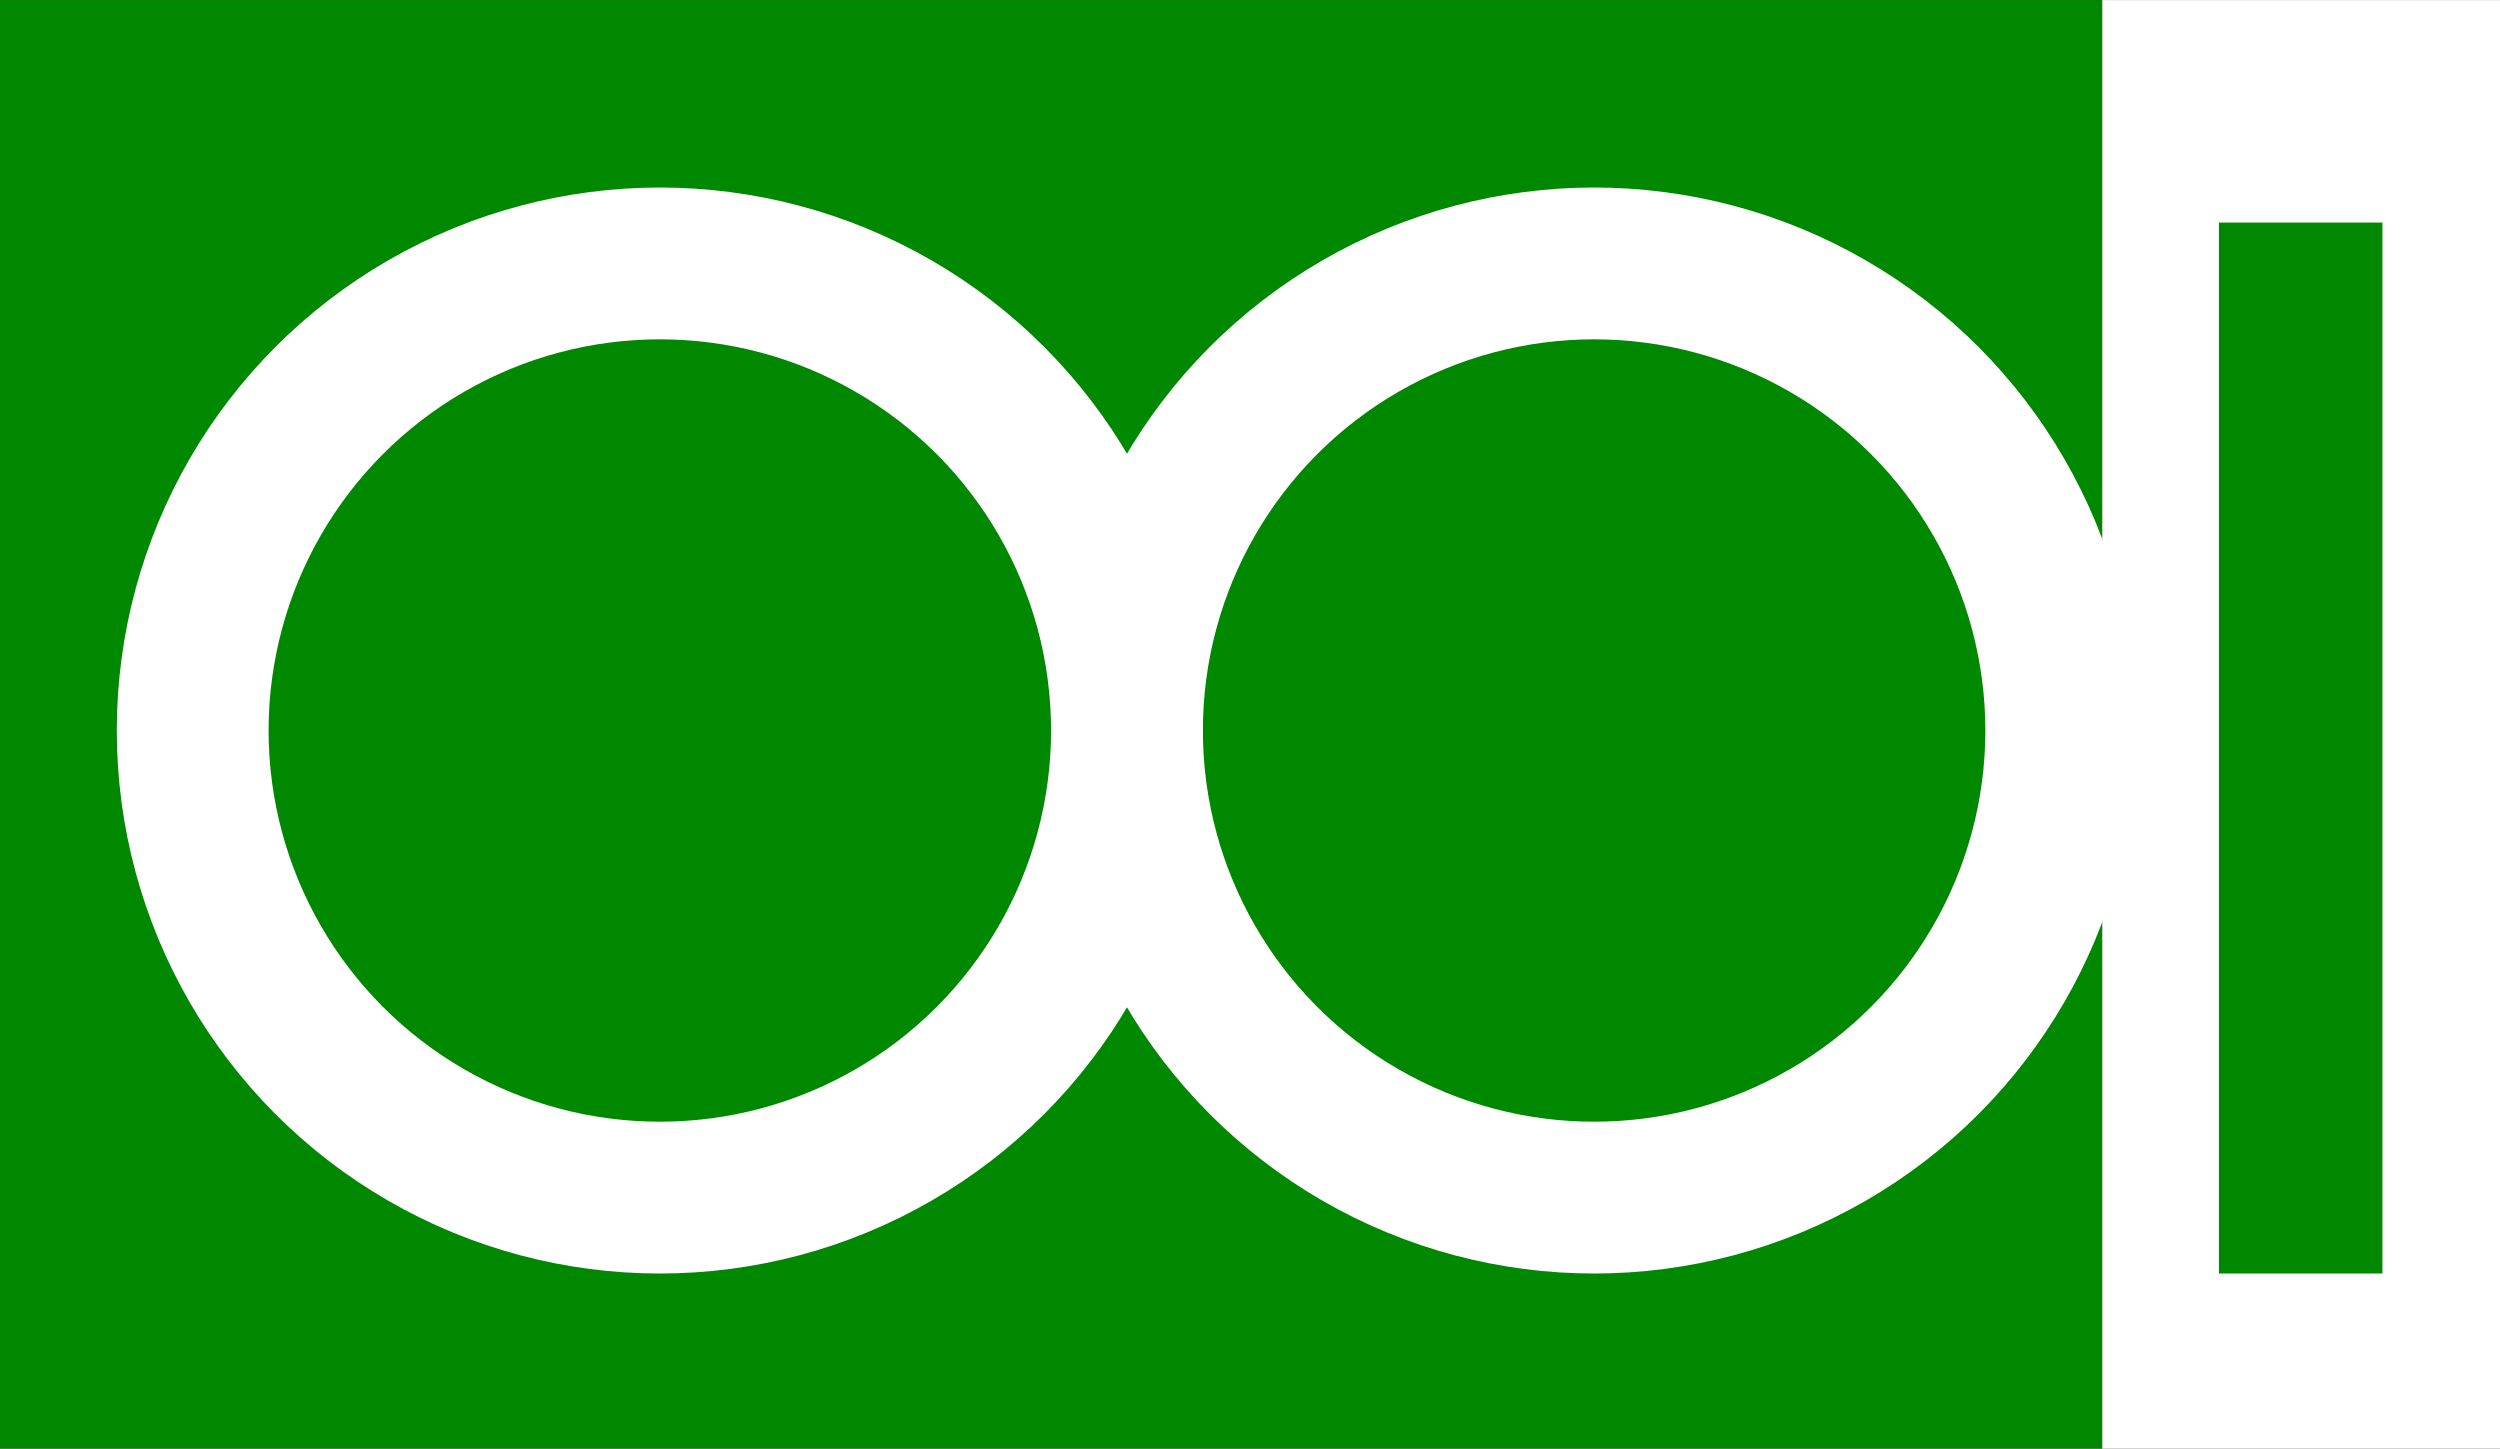 <?xml version="1.0" encoding="UTF-8" standalone="no"?>
<svg
   xmlns:dc="http://purl.org/dc/elements/1.1/"
   xmlns:cc="http://creativecommons.org/ns#"
   xmlns:rdf="http://www.w3.org/1999/02/22-rdf-syntax-ns#"
   xmlns:svg="http://www.w3.org/2000/svg"
   xmlns="http://www.w3.org/2000/svg"
   xmlns:sodipodi="http://sodipodi.sourceforge.net/DTD/sodipodi-0.dtd"
   xmlns:inkscape="http://www.inkscape.org/namespaces/inkscape"
   width="214"
   height="124"
   viewBox="0 0 2139.321 1239.472"
   version="1.1"
   id="svg952"
   sodipodi:docname="8a.svg"
   inkscape:version="0.92.4 (5da689c313, 2019-01-14)">
  <rect x="0" y="0" width="2139.321" height="1239.472" fill="#333333" stroke="none"/>
  <defs
     id="defs956" />
  <sodipodi:namedview
     pagecolor="#ffffff"
     bordercolor="#666666"
     borderopacity="1"
     objecttolerance="10"
     gridtolerance="10"
     guidetolerance="10"
     inkscape:pageopacity="0"
     inkscape:pageshadow="2"
     inkscape:window-width="1918"
     inkscape:window-height="1038"
     id="namedview954"
     showgrid="false"
     inkscape:zoom="1.6764165"
     inkscape:cx="-44.309193"
     inkscape:cy="98.578555"
     inkscape:window-x="0"
     inkscape:window-y="20"
     inkscape:window-maximized="1"
     inkscape:current-layer="g946" />
  <g
     id="g950"
     transform="translate(1058.957,613.556)">
    <rect
       x="739.9"
       y="-613.563"
       width="340.463"
       height="1239.606"
       id="rect948-5"
       style="fill:#ffffff;fill-opacity:1;stroke-width:173.147" />
    <g
       id="g946">
      <rect
         style="opacity:1;fill:#008800;fill-opacity:1;stroke:none;stroke-width:419.726;stroke-miterlimit:4;stroke-dasharray:none;stroke-opacity:1"
         id="rect1560"
         width="1798.857"
         height="1239.606"
         x="-1058.957"
         y="-613.563" />
      <ellipse
         style="opacity:1;fill:#008800;fill-opacity:1;stroke:#ffffff;stroke-width:129.91;stroke-miterlimit:4;stroke-dasharray:none;stroke-opacity:1"
         id="path1503-6"
         cx="305.177"
         cy="11.5"
         rx="399.746"
         ry="399.703" />
      <ellipse
         style="opacity:1;fill:#008800;fill-opacity:1;stroke:#ffffff;stroke-width:129.91;stroke-miterlimit:4;stroke-dasharray:none;stroke-opacity:1"
         id="path1503-6-7"
         cx="-494.316"
         cy="11.5"
         rx="399.746"
         ry="399.703" />
    </g>
    <rect
       x="839.837"
       y="-423.177"
       width="139.911"
       height="899.331"
       id="rect948"
       style="fill:#008800;fill-opacity:1;stroke-width:94.542" />
  </g>
</svg>
